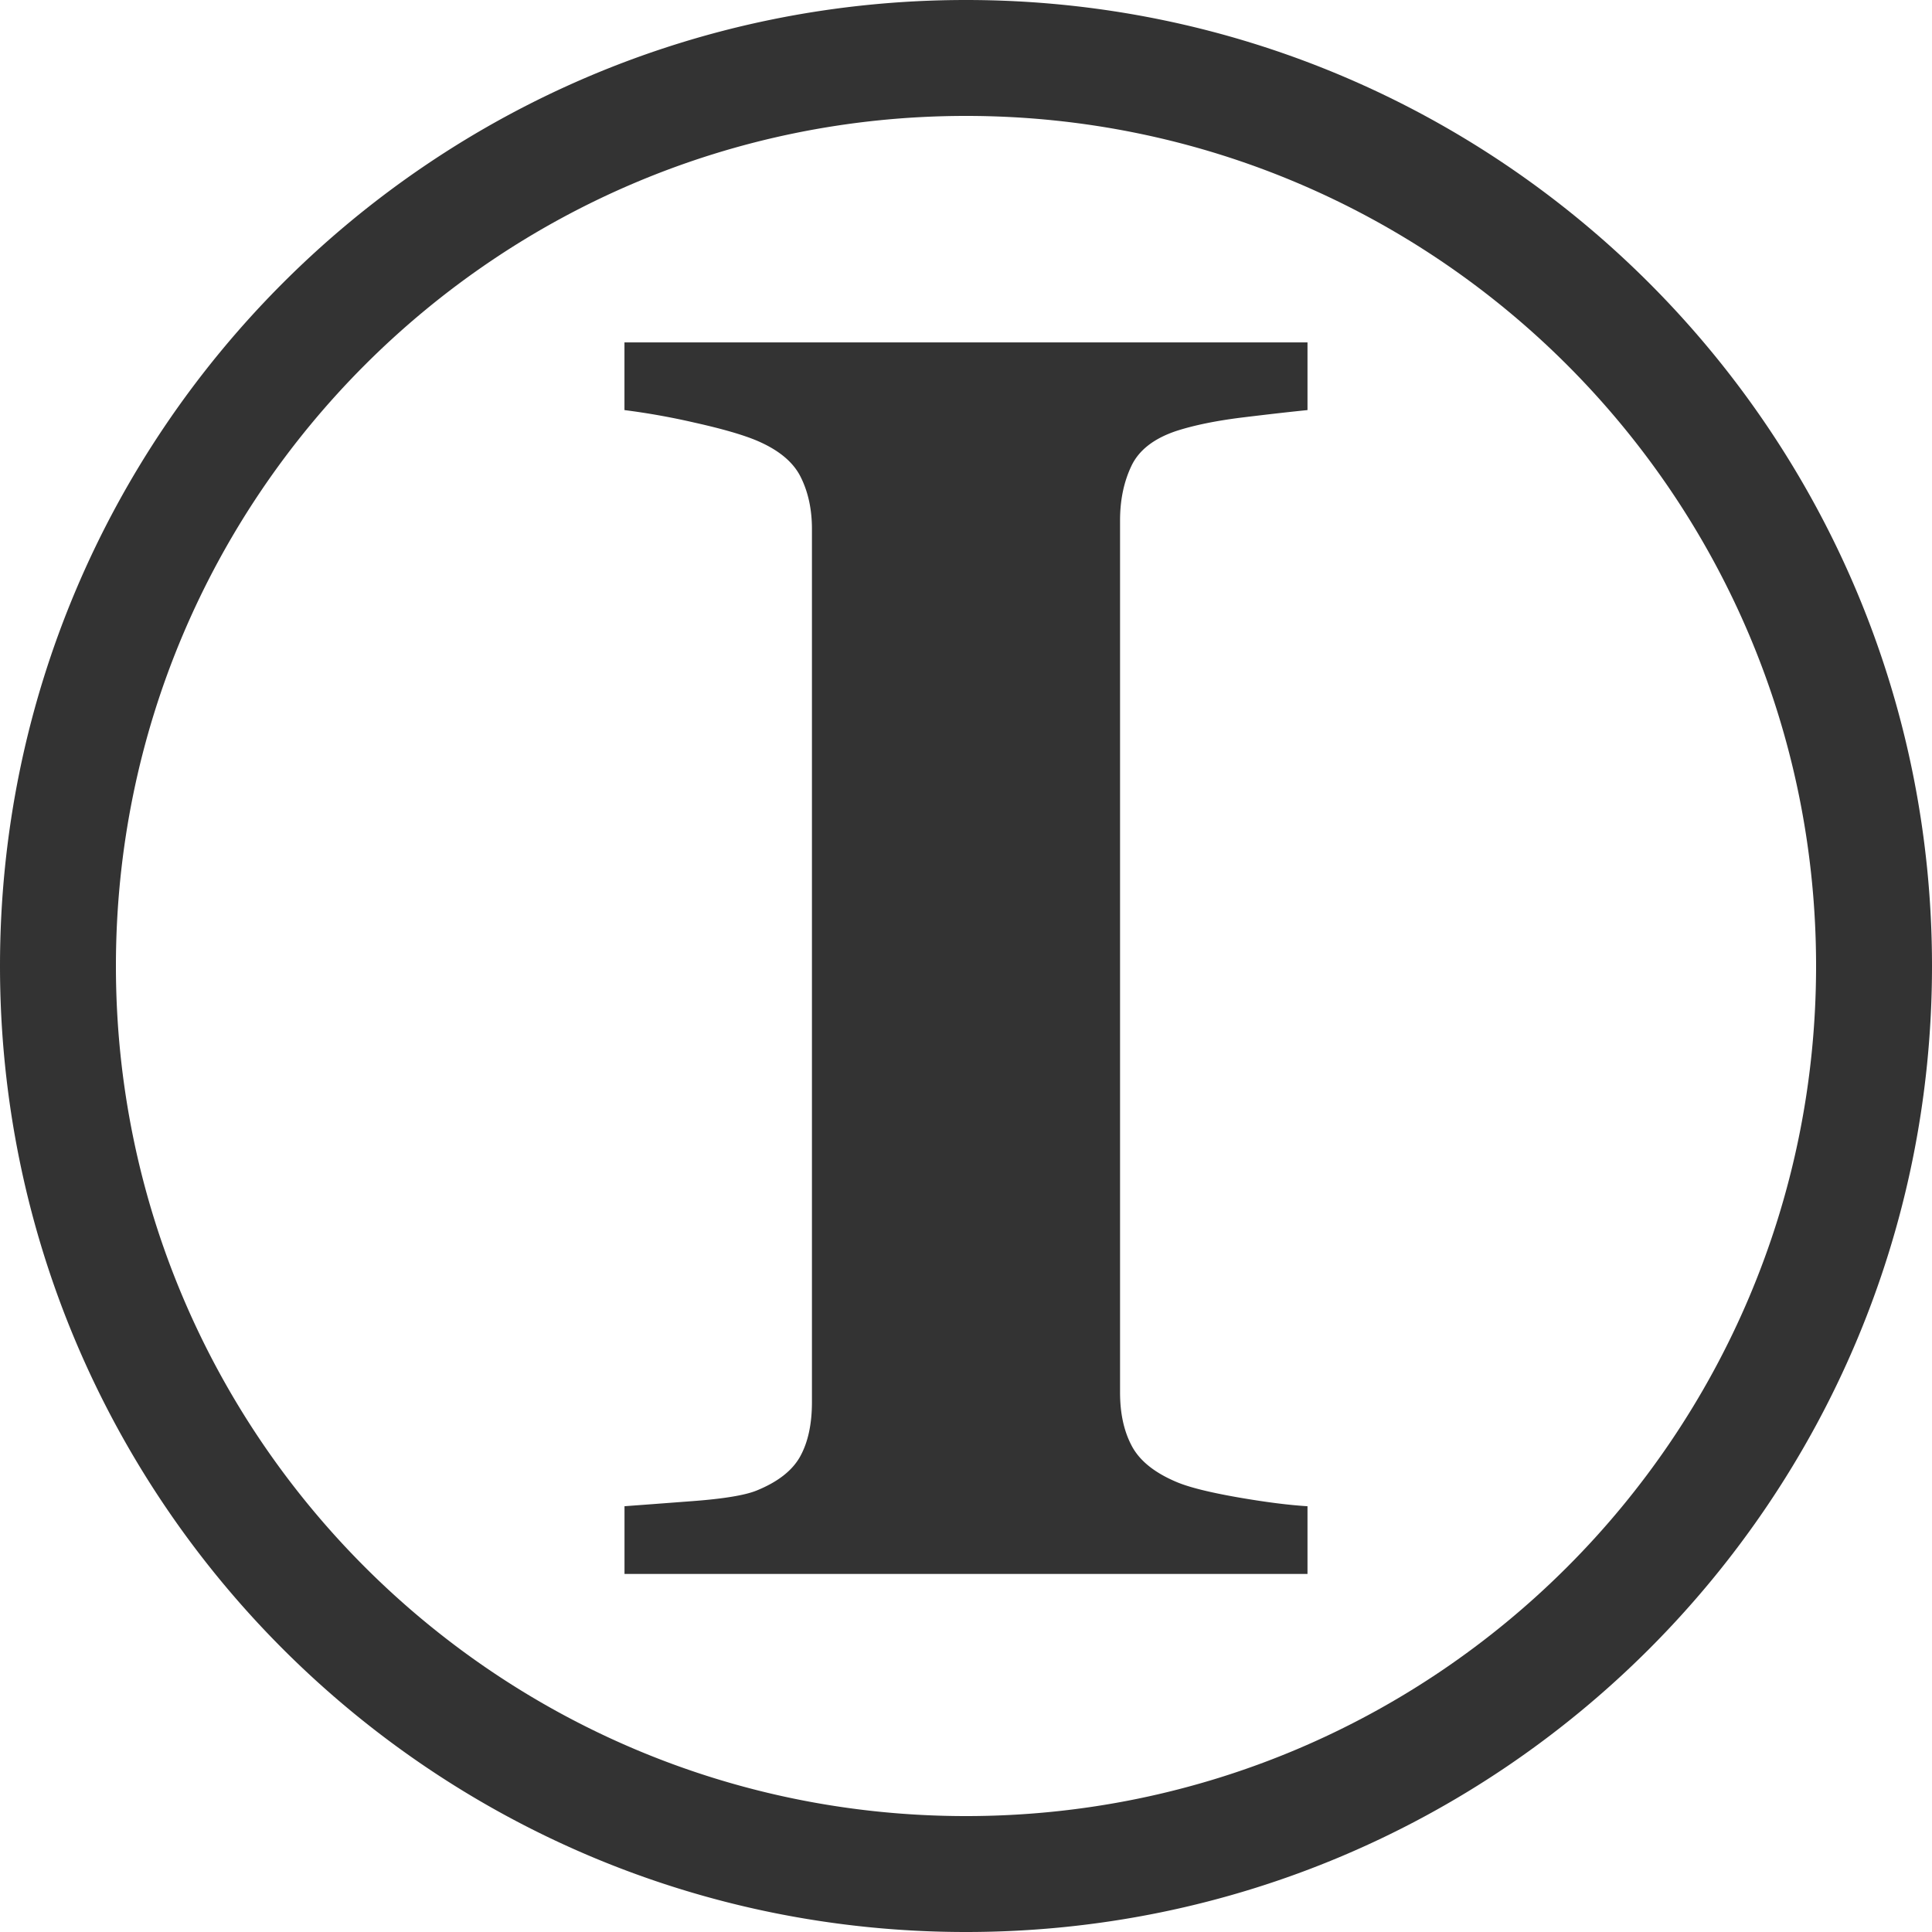 <svg xmlns="http://www.w3.org/2000/svg" xmlns:xlink="http://www.w3.org/1999/xlink" width="200" height="200" class="icon" p-id="42028" t="1537085659307" version="1.1" viewBox="0 0 1024 1024"><defs><style type="text/css"/></defs><path fill="#333" d="M512 1024C229.233 1024 0 794.767 0 512S229.233 0 512 0s512 229.233 512 512-229.233 512-512 512z m0-61.44c248.832 0 450.56-201.728 450.56-450.56S760.832 61.44 512 61.44 61.44 263.168 61.44 512s201.728 450.56 450.56 450.56z m181.002-128.348H330.998v-35.881c8.274-0.614 20.48-1.516 36.557-2.744 16.097-1.229 27.238-3.072 33.362-5.53 11.346-4.588 19.087-10.65 23.224-18.166 4.137-7.516 6.205-17.101 6.205-28.754V280.371c0-10.424-1.987-19.62-5.98-27.587-3.973-7.987-11.796-14.418-23.45-19.333-7.373-3.072-18.248-6.205-32.666-9.421a376.668 376.668 0 0 0-37.274-6.676V181.473h362.025v35.881c-9.196 0.922-20.685 2.232-34.488 3.912-13.804 1.7-25.457 4.076-34.959 7.127-11.96 3.994-19.948 10.199-23.921 18.637-3.994 8.438-5.98 18.022-5.98 28.754v462.295c0 11.059 2.048 20.48 6.205 28.283 4.137 7.823 12.042 14.193 23.695 19.108 6.431 2.744 17.101 5.427 31.949 8.049 14.889 2.601 27.382 4.198 37.499 4.813v35.881z" p-id="42029"/></svg>